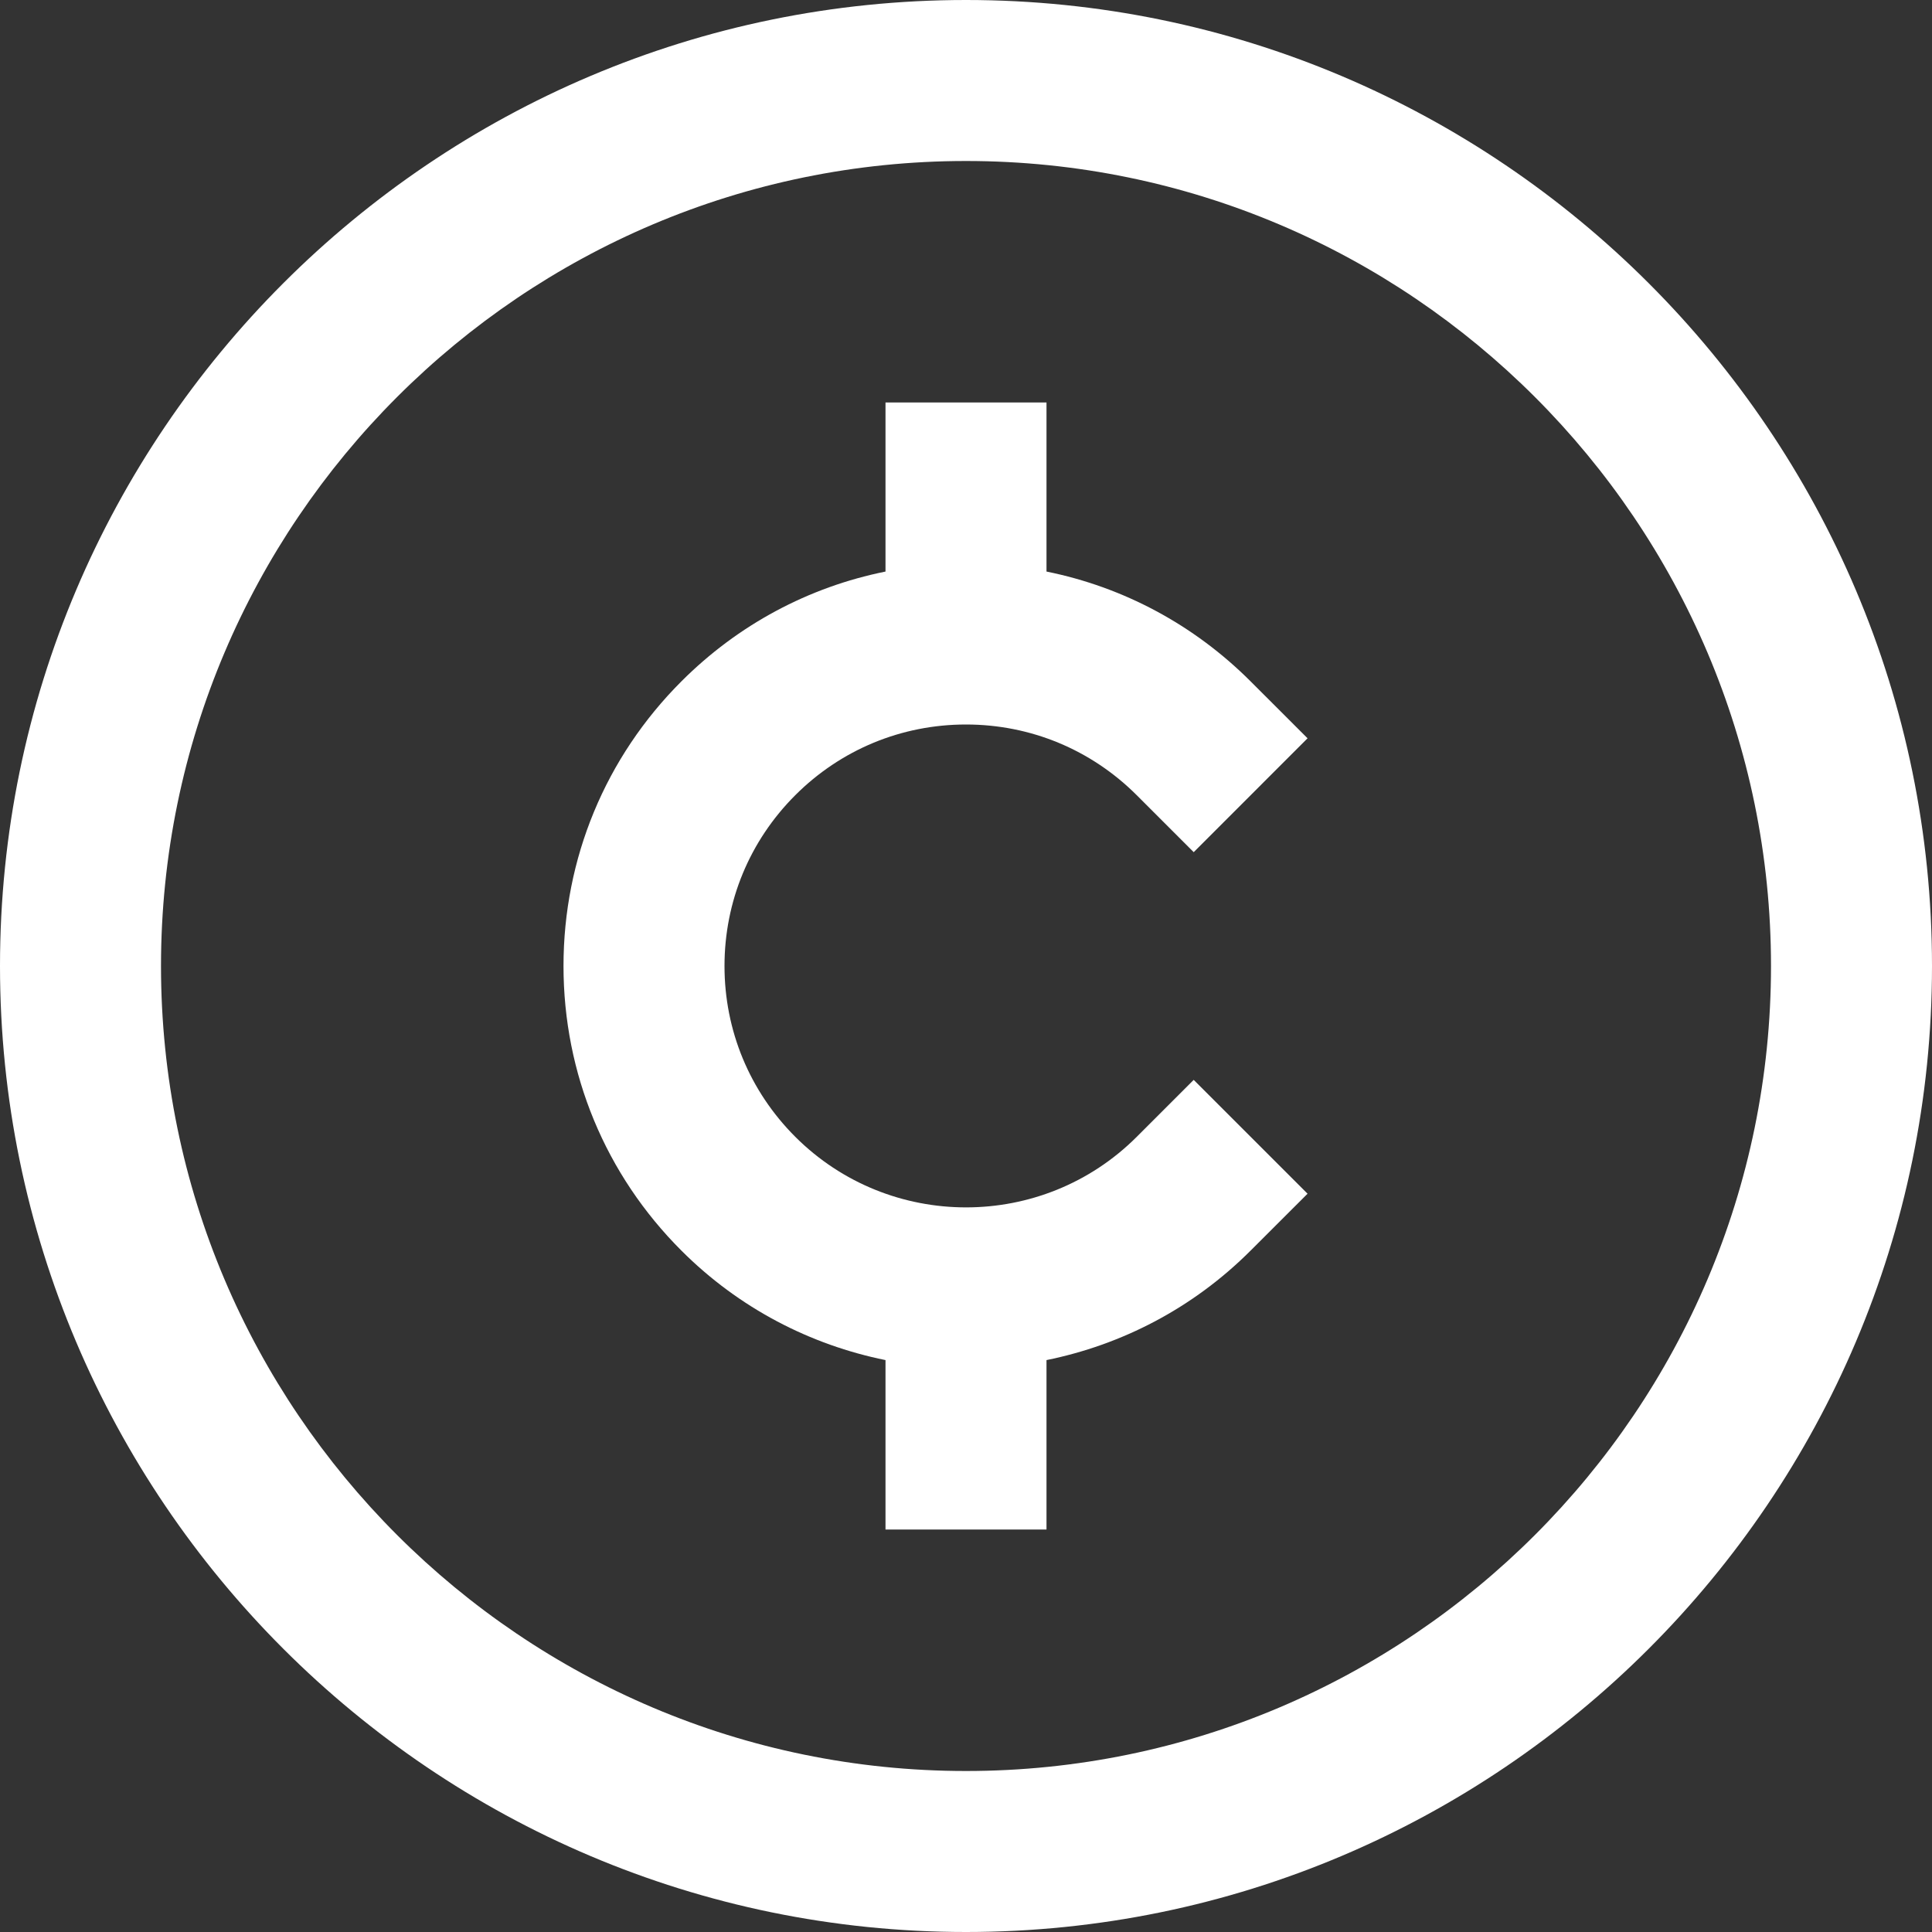 <?xml version="1.0" encoding="UTF-8"?>
<svg width="384px" height="384px" viewBox="0 0 384 384" version="1.1" xmlns="http://www.w3.org/2000/svg" xmlns:xlink="http://www.w3.org/1999/xlink">
    <rect x="0" y="0" width="384" height="384" fill="#333333" stroke="none"/>
    <title>cent</title>
    <g id="Page-1" stroke="none" stroke-width="1" fill="none" fill-rule="evenodd">
        <g id="Artboard-Copy-9" transform="translate(-544, -266)" fill="#FFFFFF" fill-rule="nonzero">
            <g id="cent" transform="translate(544, 266)">
                <path d="M192,0 C86.129,0 0,86.129 0,192 C0,297.863 86.129,384 192,384 C297.871,384 384,297.863 384,192 C384,86.129 297.871,0 192,0 Z M192,352 C103.777,352 32,280.223 32,192 C32,103.777 103.777,32 192,32 C280.223,32 352,103.777 352,192 C352,280.223 280.223,352 192,352 Z" id="Shape"></path>
                <path d="M192,144 C204.824,144 216.871,148.992 225.938,158.055 L237.258,169.375 L259.887,146.742 L248.574,135.434 C237.305,124.168 223.273,116.688 208,113.602 L208,80 L176,80 L176,113.602 C160.727,116.68 146.695,124.16 135.434,135.426 C120.32,150.535 112,170.633 112,192 C112,213.367 120.32,233.465 135.434,248.566 C146.945,260.078 161.129,267.312 176,270.328 L176,304 L208,304 L208,270.328 C222.871,267.312 237.055,260.078 248.566,248.566 L259.887,237.258 L237.258,214.633 L225.945,225.945 C207.223,244.664 176.777,244.648 158.062,225.945 C148.992,216.871 144,204.824 144,192 C144,179.176 148.992,167.129 158.062,158.055 C167.129,148.992 179.176,144 192,144 L192,144 Z" id="Path"></path>
            </g>
        </g>
    </g>
</svg>